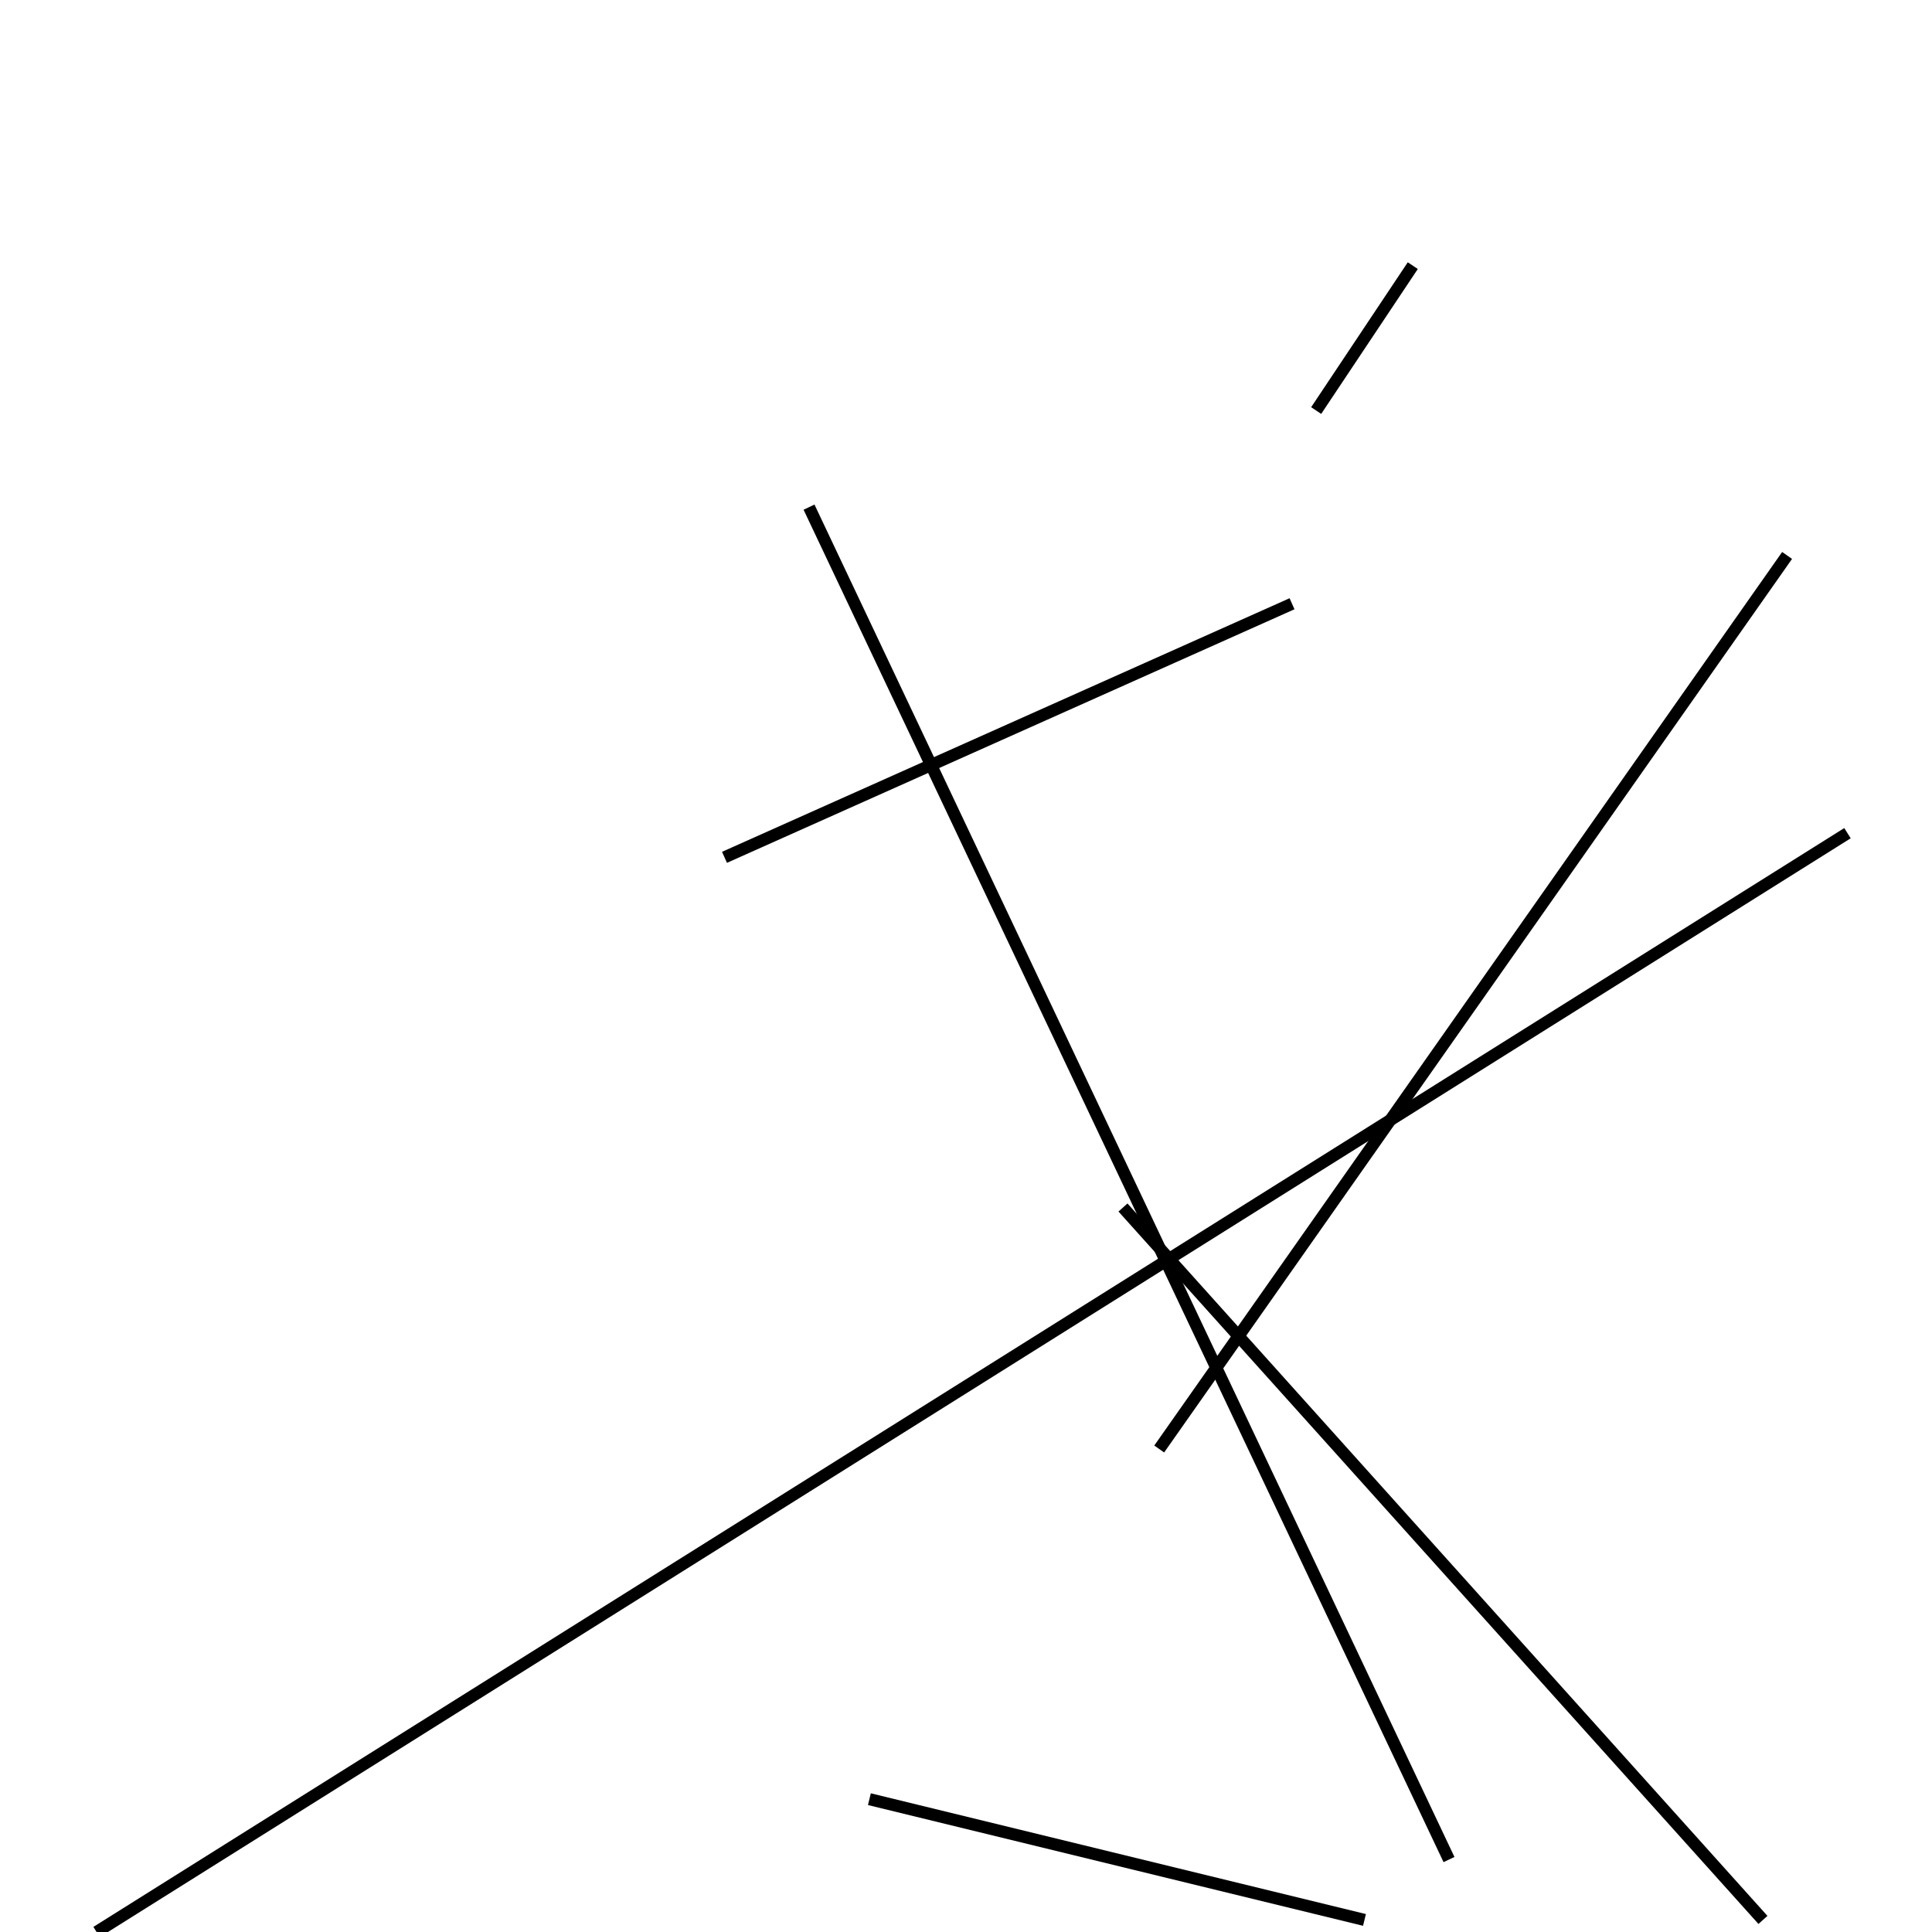 <?xml version="1.0" encoding="utf-8" ?>
<svg baseProfile="full" height="160" version="1.1" width="160" xmlns="http://www.w3.org/2000/svg" xmlns:ev="http://www.w3.org/2001/xml-events" xmlns:xlink="http://www.w3.org/1999/xlink"><defs /><line stroke="black" stroke-width="1" x1="146" x2="93" y1="159" y2="100" /><line stroke="black" stroke-width="1" x1="113" x2="72" y1="159" y2="149" /><line stroke="black" stroke-width="1" x1="60" x2="107" y1="71" y2="50" /><line stroke="black" stroke-width="1" x1="153" x2="8" y1="69" y2="160" /><line stroke="black" stroke-width="1" x1="117" x2="109" y1="22" y2="34" /><line stroke="black" stroke-width="1" x1="67" x2="120" y1="42" y2="154" /><line stroke="black" stroke-width="1" x1="96" x2="148" y1="120" y2="46" /></svg>
